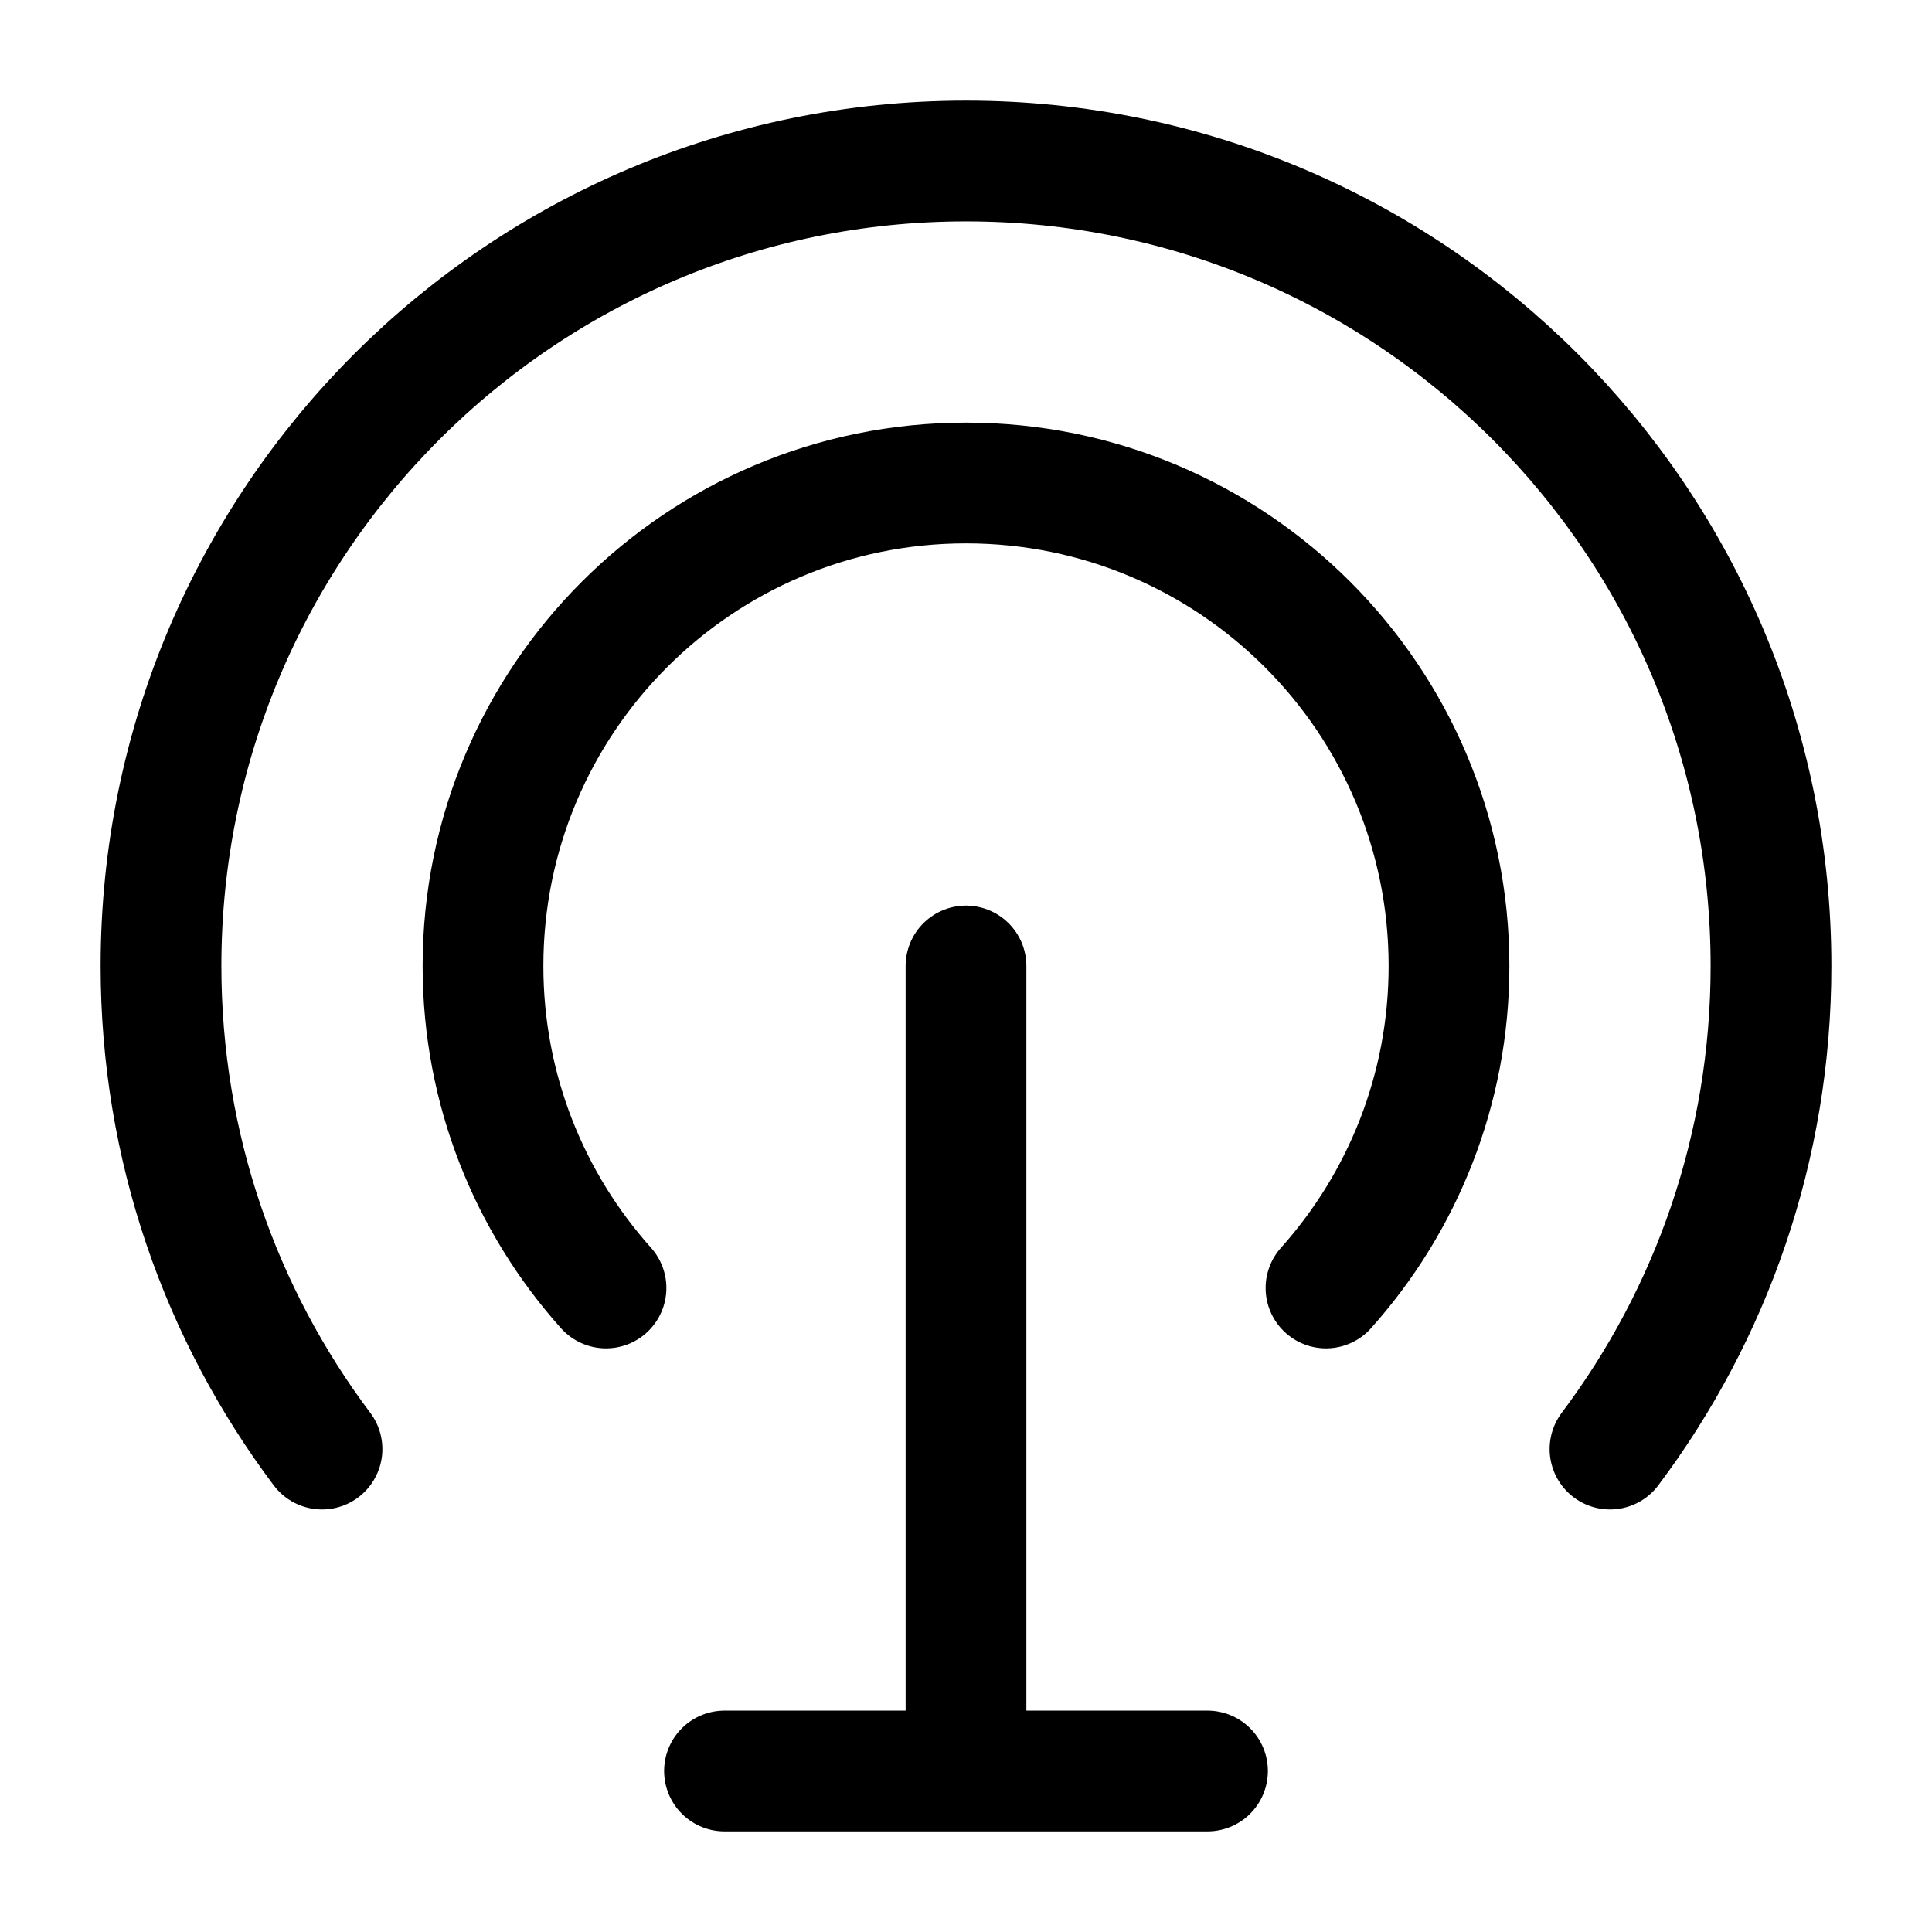 <svg viewBox="0 0 24 24" fill="none" xmlns="http://www.w3.org/2000/svg"><path d="M4 18.001C2.744 16.329 2 14.252 2 12C2 6.477 6.477 2 12 2C17.523 2 22 6.477 22 12C22 14.252 21.256 16.329 20 18.001" stroke="currentColor" stroke-width="1.5" stroke-linecap="round"/><path d="M7.528 16C6.578 14.938 6 13.537 6 12C6 8.686 8.686 6 12 6C15.314 6 18 8.686 18 12C18 13.537 17.422 14.938 16.472 16" stroke="currentColor" stroke-width="1.5" stroke-linecap="round"/><path d="M12 12V22M9 22H15" stroke="currentColor" stroke-width="1.5" stroke-linecap="round"/></svg>